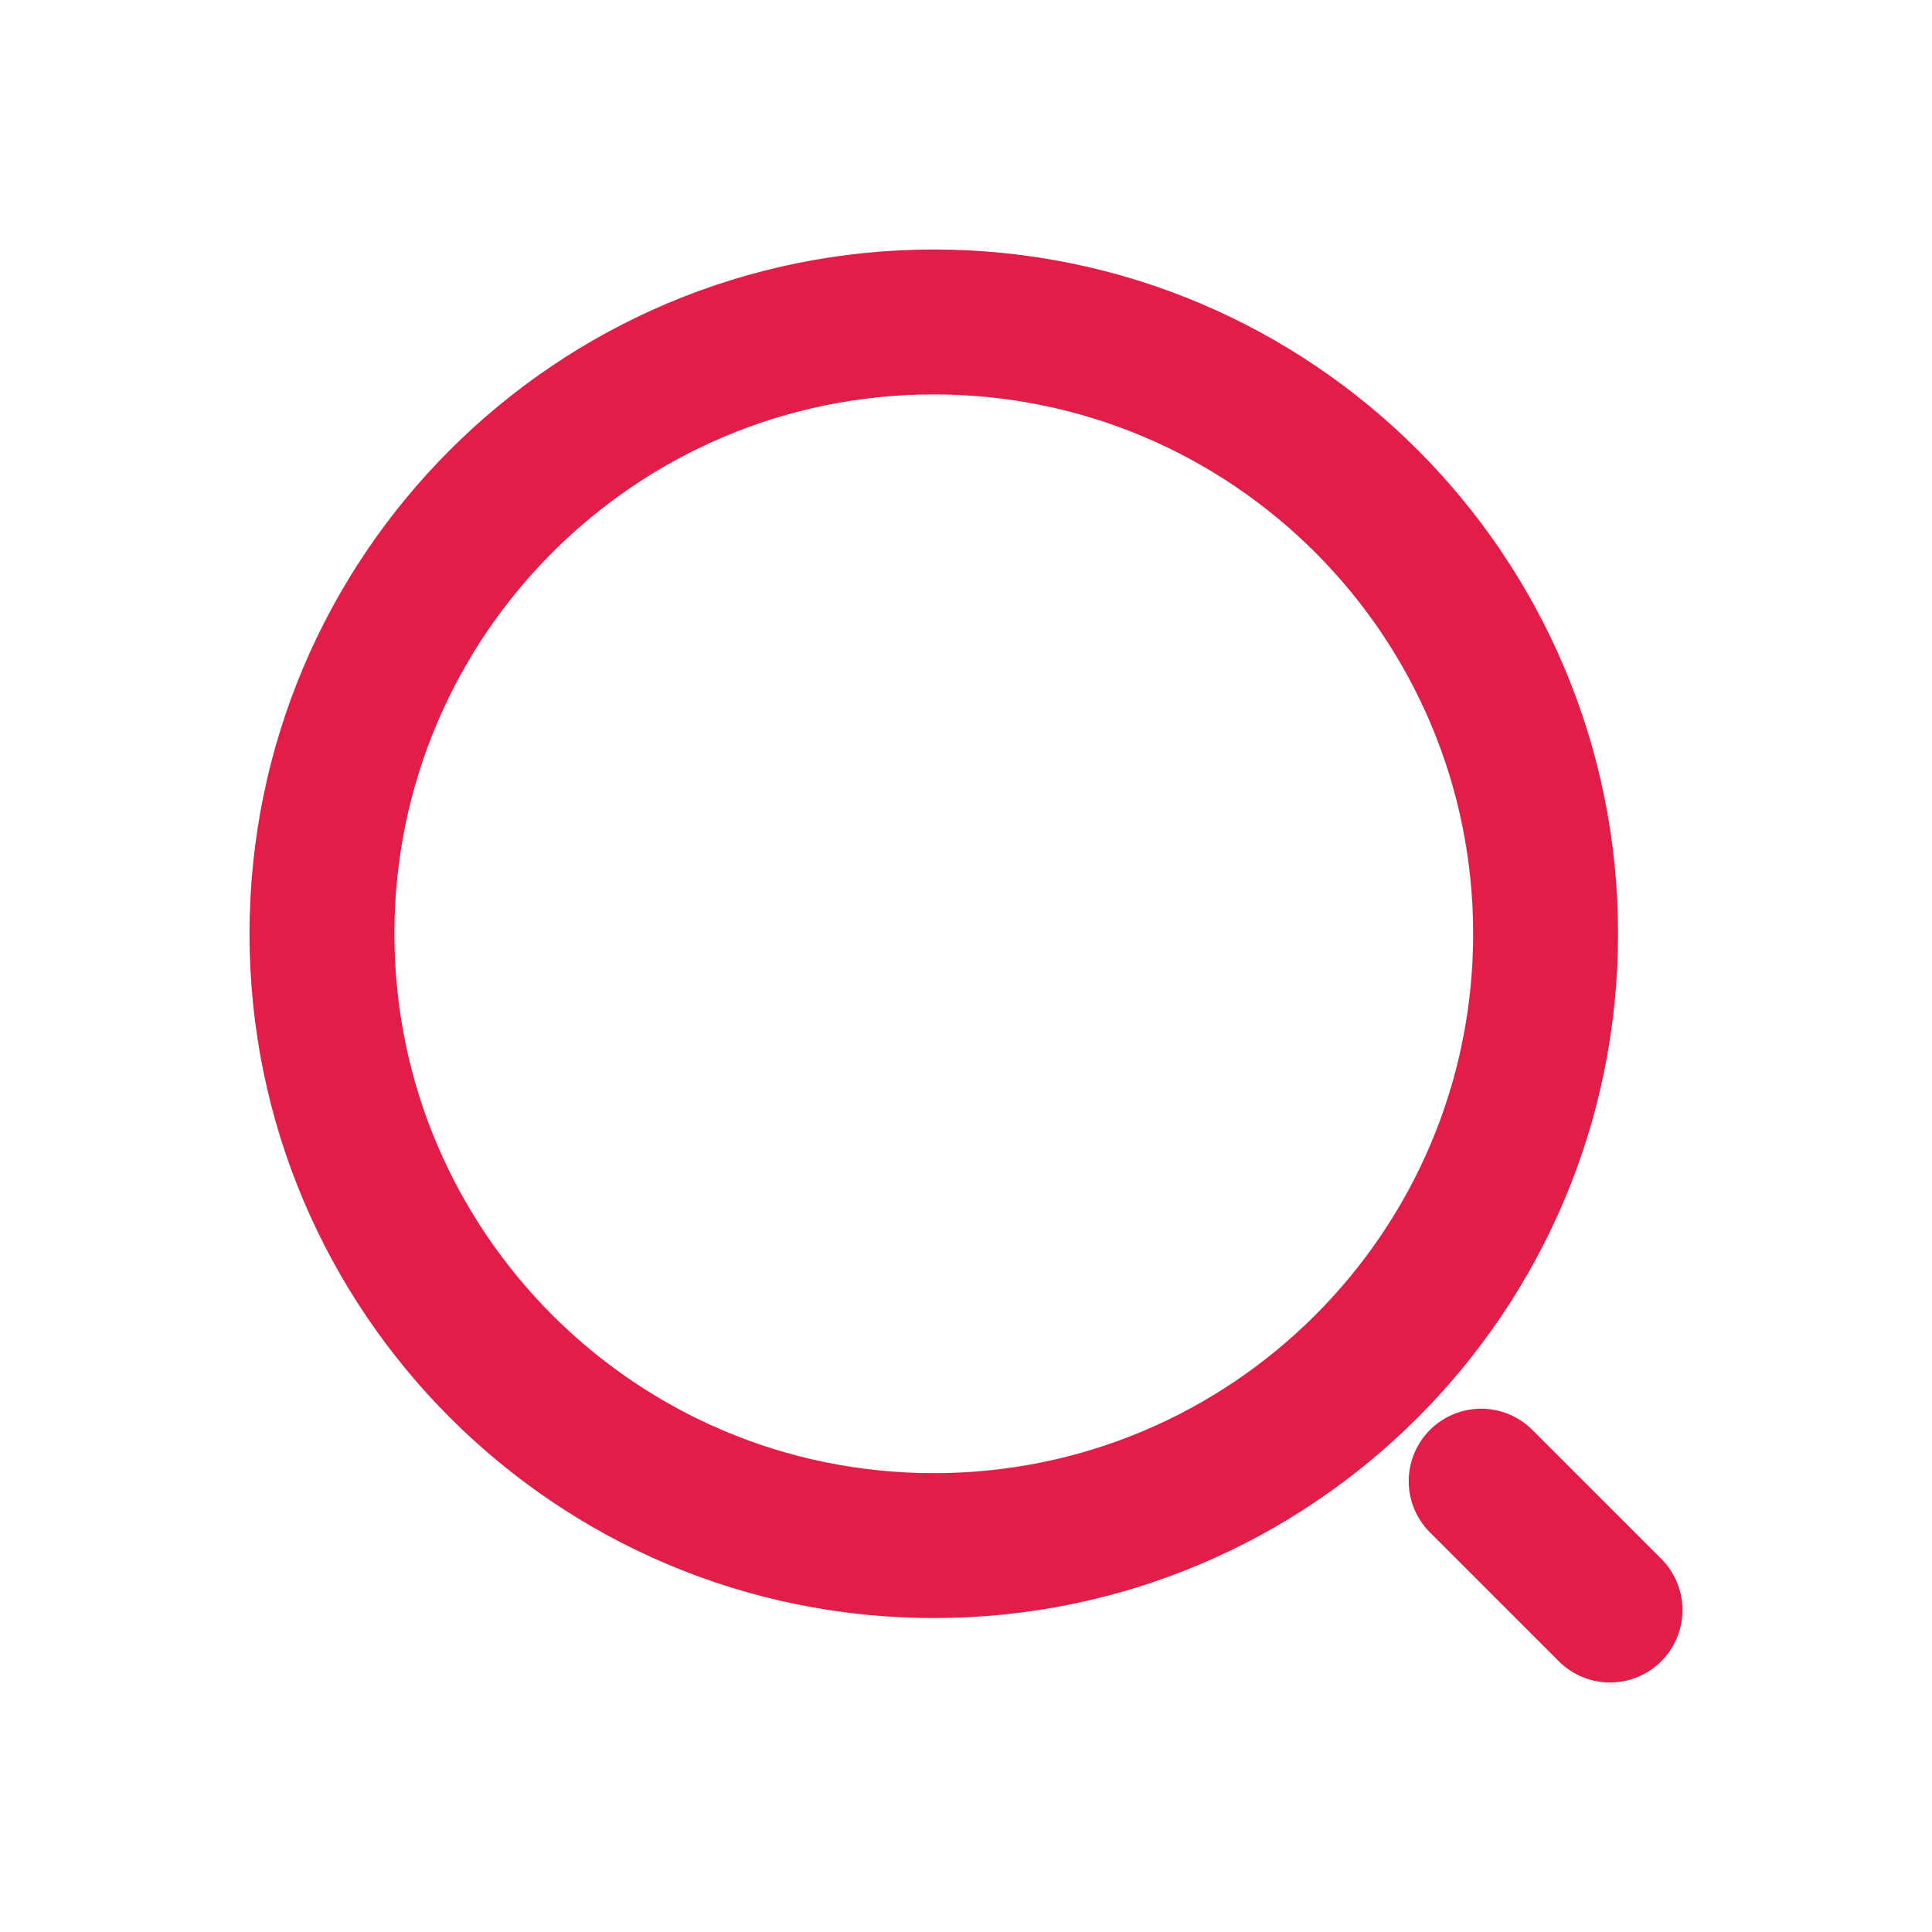 <svg width="20" height="20" viewBox="0 0 20 20" fill="none" xmlns="http://www.w3.org/2000/svg">
<path d="M16.667 16.667L15.333 15.333M16 9.667C16 13.164 13.165 16 9.667 16C6.169 16 3.333 13.164 3.333 9.667C3.333 6.169 6.169 3.333 9.667 3.333C13.165 3.333 16 6.169 16 9.667Z" stroke="#E11D48" stroke-width="1.5" stroke-linecap="round" stroke-linejoin="round"/>
</svg>
